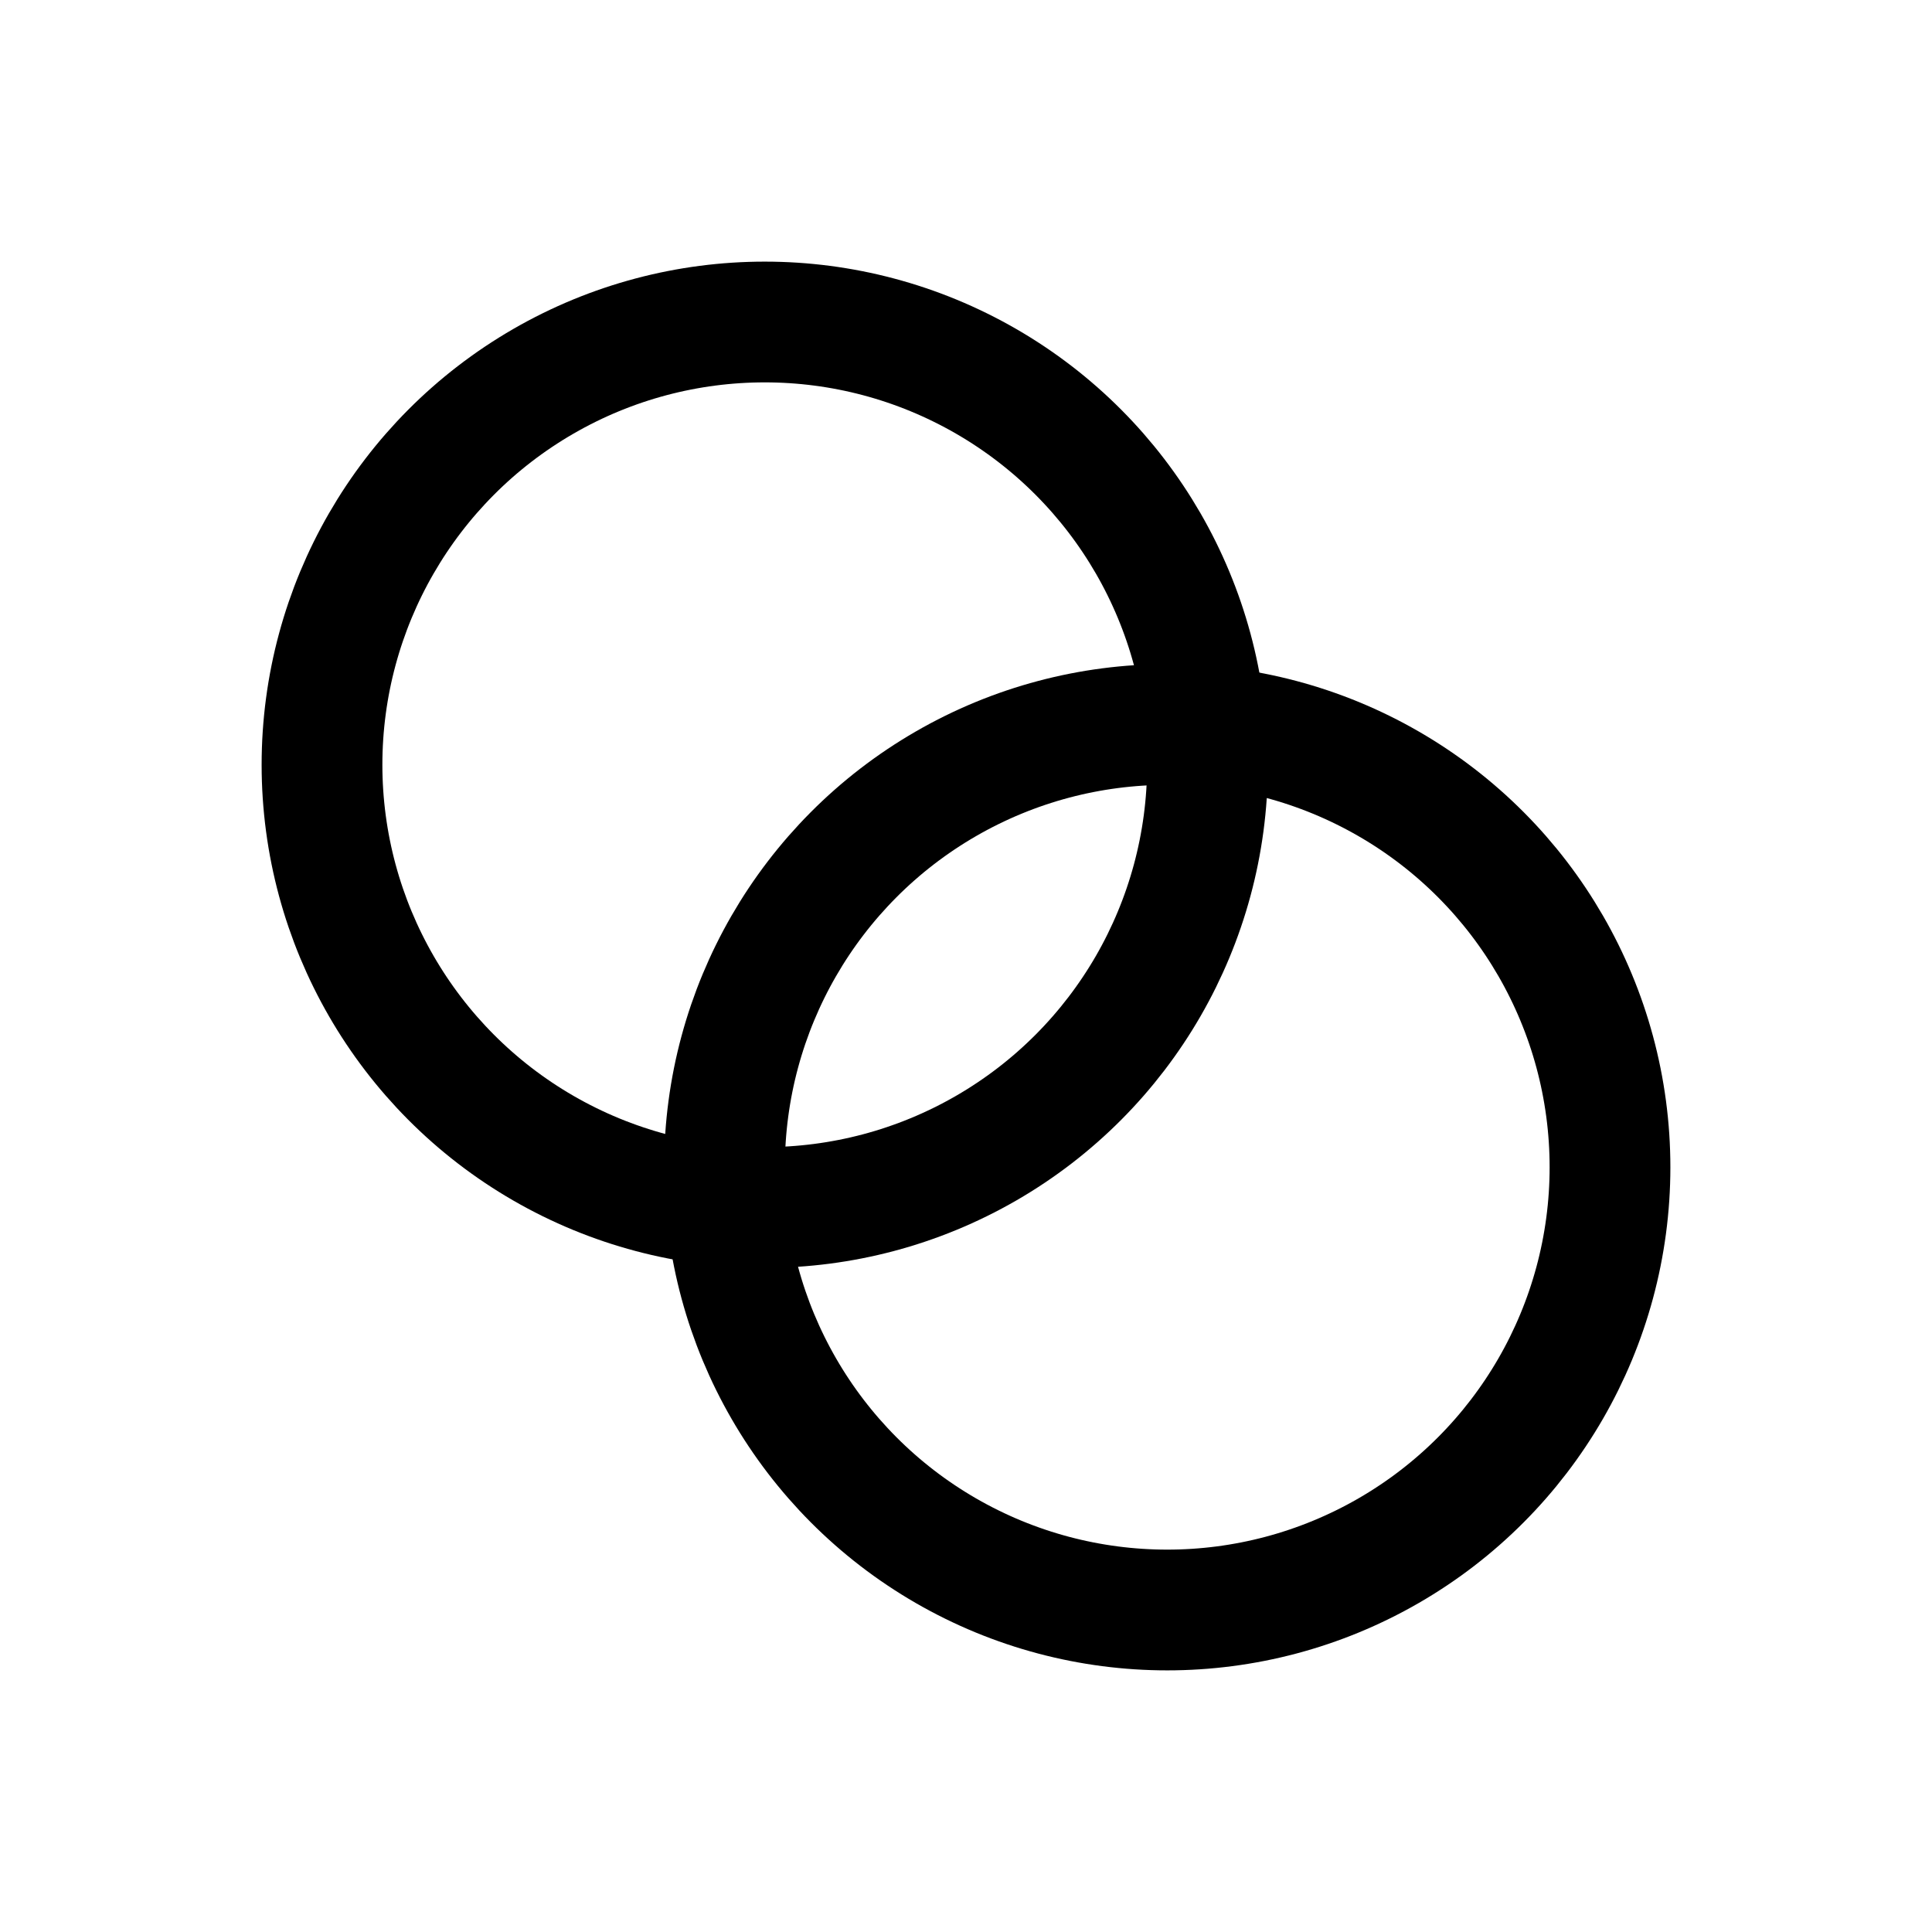 <svg xmlns="http://www.w3.org/2000/svg" class="icon icon-tabler icon-tabler-chart-circles" width="44" height="44" viewBox="0 0 24 24" stroke-width="1.5" stroke="currentColor" fill="none" stroke-linecap="round" stroke-linejoin="round">
  <path stroke="none" d="M0 0h24v24H0z" fill="none"></path>
  <circle cx="9.5" cy="9.5" r="5.5"></circle>
  <circle cx="14.5" cy="14.5" r="5.5"></circle>
</svg>